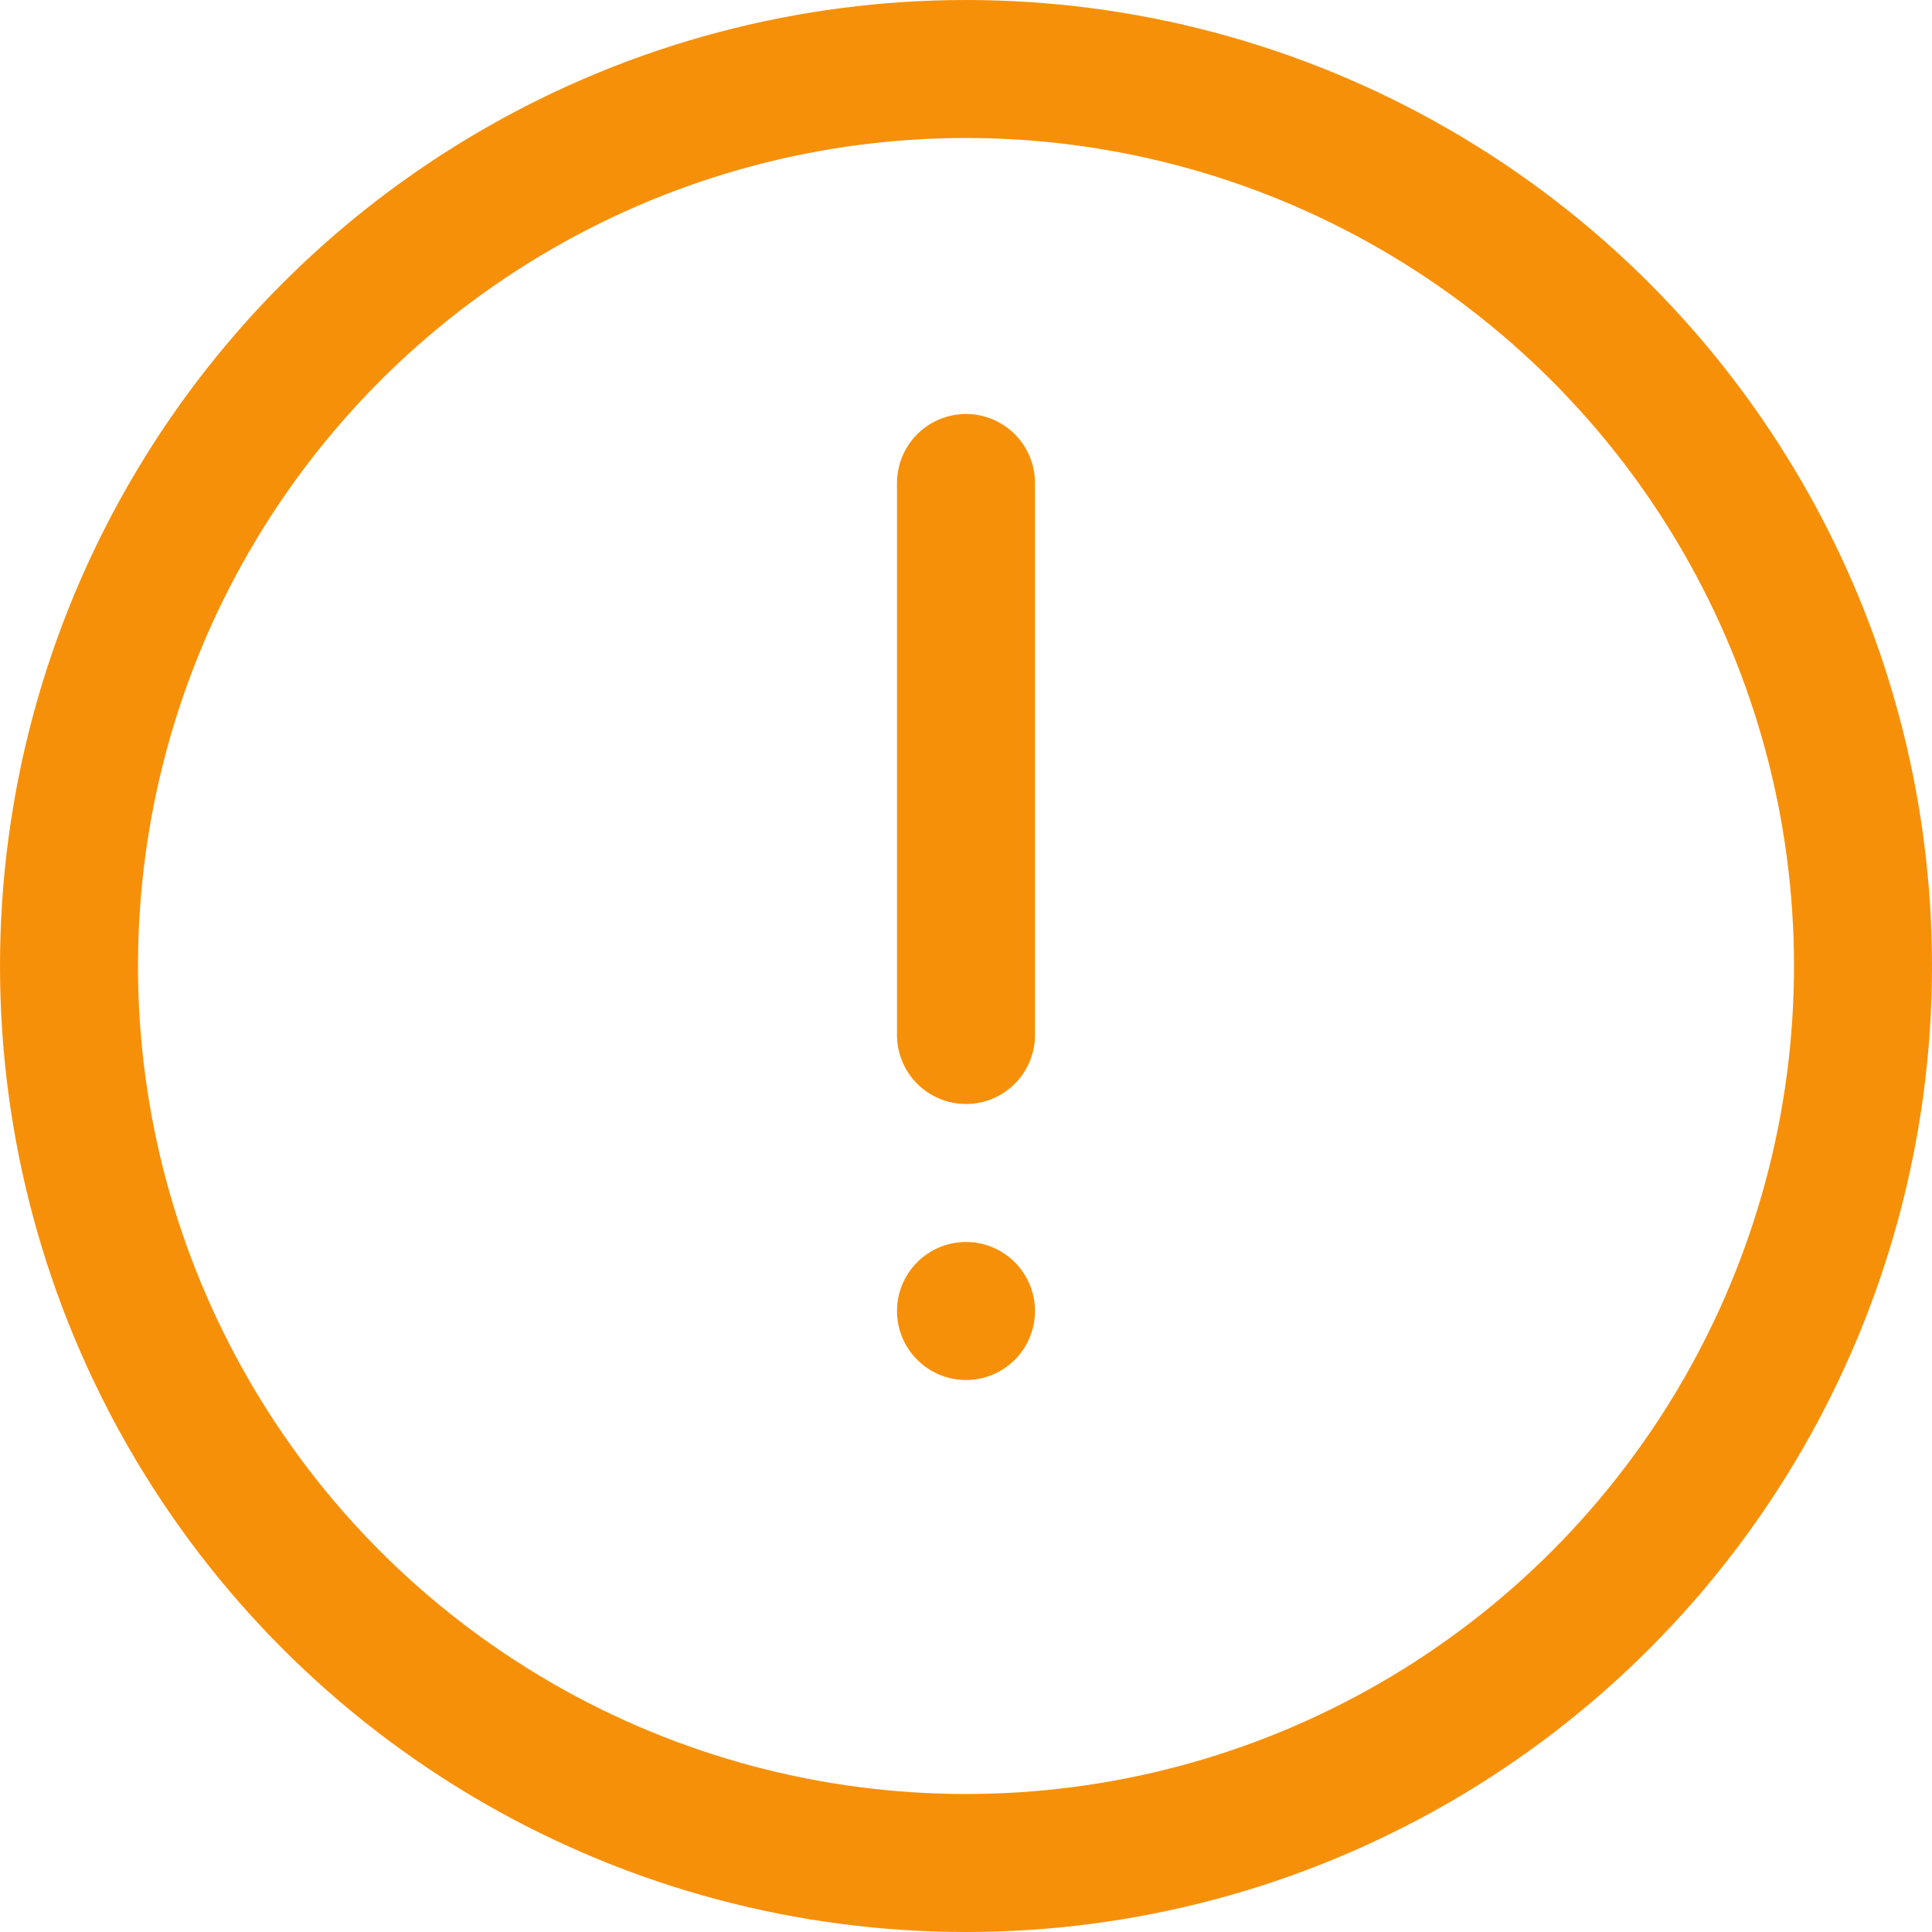 <svg width="14" height="14" viewBox="0 0 14 14" fill="none" xmlns="http://www.w3.org/2000/svg">
<g id="Group 40">
<circle id="Ellipse 31" cx="7" cy="7" r="6.5" stroke="#F79009" stroke-linecap="round"/>
<g id="Group 73">
<path id="Ellipse 71" d="M7.5 9.5C7.5 9.776 7.276 10 7 10C6.724 10 6.5 9.776 6.5 9.5C6.5 9.224 6.724 9 7 9C7.276 9 7.5 9.224 7.5 9.5Z" fill="#F79009"/>
<path id="Vector 20" d="M7 3.5V7.5" stroke="#F79009" stroke-linecap="round"/>
</g>
</g>
</svg>
